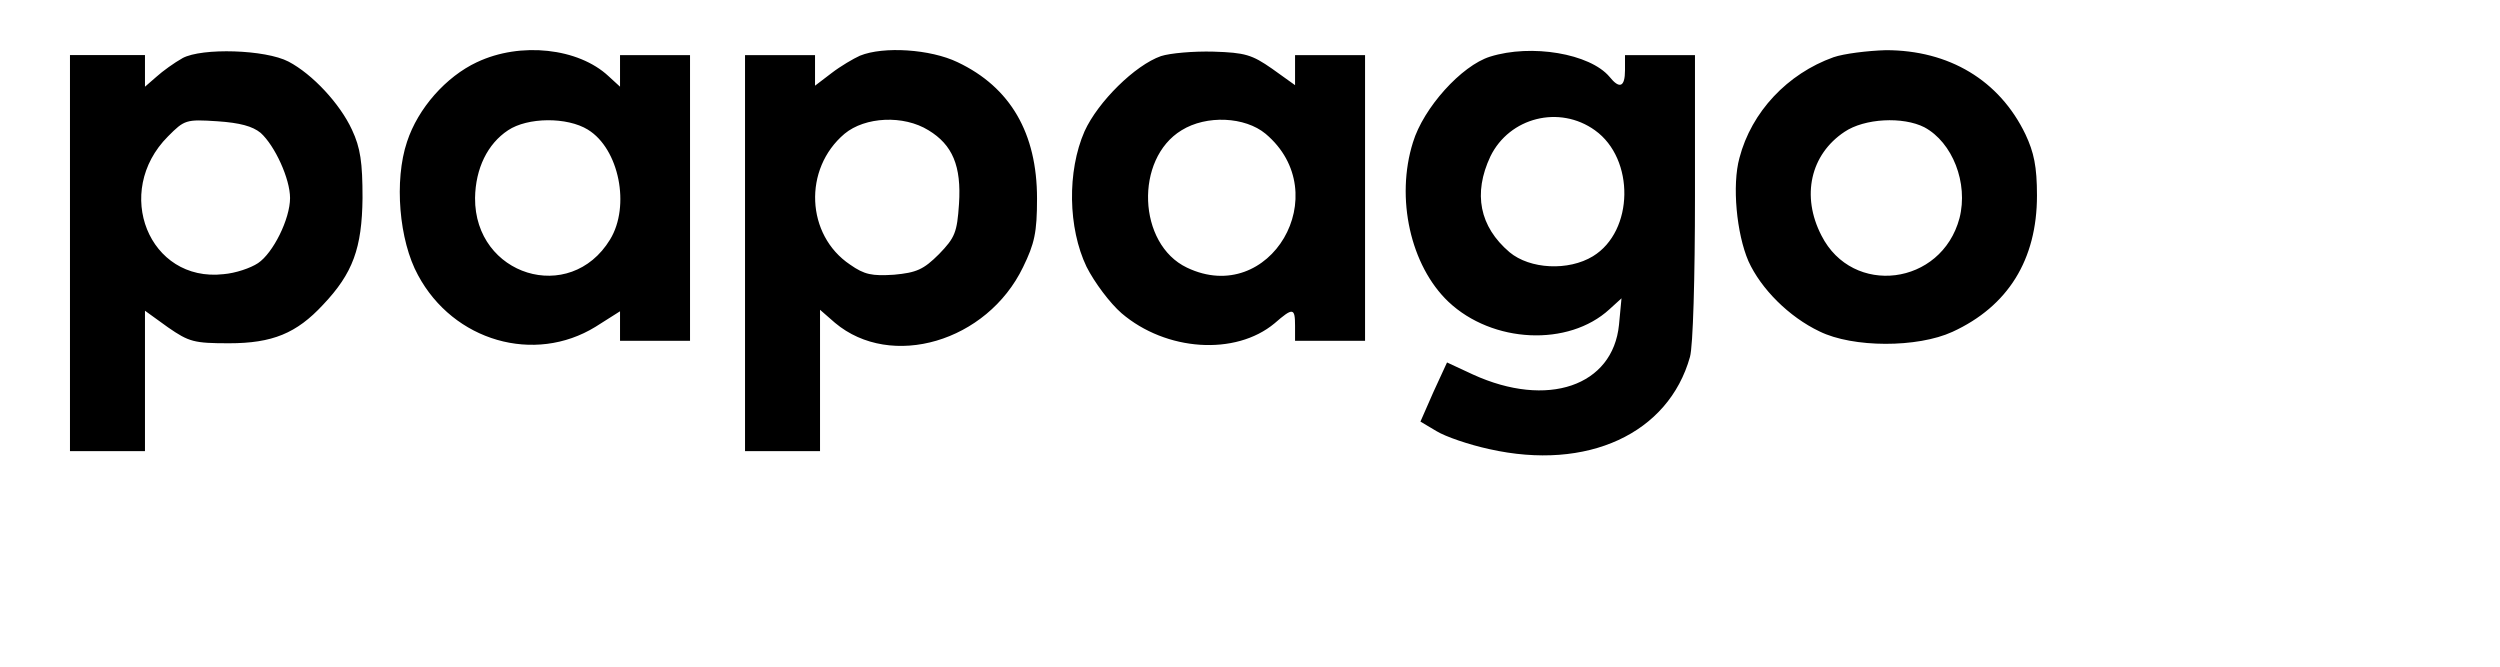 <svg xmlns="http://www.w3.org/2000/svg" width="90" height="24" viewBox="0 0 90 24">
    <path id="bounds" opacity="0" d="M0 0h90v24H0V0z"/>
    <path d="M6.57 2.094c-.289.16-.718.469-.937.668l-.414.36V1.983h-2.7v14.258h2.7v-5.055l.828.598c.758.524.937.574 2.195.574 1.567 0 2.434-.359 3.387-1.386 1.078-1.137 1.402-2.04 1.422-3.844 0-1.281-.074-1.805-.38-2.457-.433-.938-1.421-2-2.284-2.453-.828-.434-3.114-.504-3.817-.125zM9.38 4.78c.52.469 1.062 1.66 1.062 2.348 0 .758-.613 1.984-1.152 2.344-.27.18-.812.363-1.242.398-2.684.305-3.996-2.96-2-4.96.594-.598.648-.618 1.781-.544.813.055 1.262.18 1.55.414zm7.793-2.543c-1.117.524-2.125 1.66-2.52 2.867-.468 1.391-.289 3.555.395 4.801 1.277 2.383 4.195 3.211 6.39 1.86l.883-.559v1.063h2.52V1.984h-2.52v1.137l-.414-.379c-1.082-1.012-3.168-1.246-4.734-.504zm3.996 2.434c1.117.687 1.531 2.746.793 3.953-1.441 2.363-4.879 1.3-4.86-1.496.016-1.066.45-1.95 1.188-2.438.7-.468 2.121-.488 2.879-.02zm9.793-2.668c-.234.105-.703.379-1.027.629l-.594.453V1.984h-2.52v14.258h2.7v-5.09l.539.47c2.015 1.694 5.472.687 6.77-2.005.413-.847.503-1.246.503-2.472 0-2.344-.953-4.004-2.863-4.907-.973-.468-2.664-.578-3.508-.234zm2.465 2.687c.863.524 1.187 1.282 1.097 2.653-.07 1.027-.144 1.21-.718 1.804-.559.559-.813.668-1.621.743-.793.05-1.063 0-1.582-.364-1.586-1.062-1.696-3.445-.2-4.71.739-.614 2.125-.684 3.024-.126zm8.37-2.671c-.937.328-2.269 1.644-2.753 2.707-.633 1.445-.594 3.484.07 4.875.29.574.848 1.316 1.262 1.675 1.602 1.371 4.102 1.536 5.508.364.664-.579.738-.563.738.09v.539h2.52V1.984h-2.52v1.082l-.828-.593c-.723-.504-.973-.578-2.105-.614-.723-.02-1.567.055-1.891.16zm3.763 2.796c2.554 2.149.16 6.247-2.829 4.82-1.78-.847-1.886-3.917-.195-4.945.899-.558 2.285-.488 3.024.125zm8.08-2.775c-1.028.324-2.395 1.84-2.774 3.086-.629 2.004-.09 4.438 1.278 5.738 1.585 1.496 4.32 1.625 5.796.27l.434-.395-.09.953c-.219 2.204-2.574 3.016-5.258 1.79l-.933-.434-.489 1.062-.468 1.067.578.344c.324.199 1.168.488 1.906.648 3.527.793 6.445-.559 7.219-3.32.11-.38.18-2.852.18-5.774v-5.09H58.5v.543c0 .614-.2.684-.559.235-.703-.832-2.808-1.192-4.3-.723zm3.78 2.652c1.438 1.028 1.403 3.63-.073 4.532-.883.539-2.27.468-3.004-.145-1.082-.922-1.317-2.113-.688-3.45.688-1.405 2.485-1.858 3.766-.937zm8.587-2.632c-1.656.593-2.953 1.964-3.387 3.625-.27.976-.105 2.726.324 3.718.45.993 1.457 2.004 2.559 2.528 1.203.593 3.527.593 4.785.015 2-.918 3.043-2.597 3.043-4.906 0-1.047-.11-1.555-.414-2.203-.938-1.95-2.754-3.031-5.023-3.031-.665.02-1.512.125-1.887.254zm3.273 2.523c1.008.543 1.586 2.004 1.262 3.27-.648 2.433-3.852 2.832-4.969.628-.738-1.425-.394-2.921.828-3.734.72-.488 2.106-.559 2.88-.164zm0 0"/>
</svg>